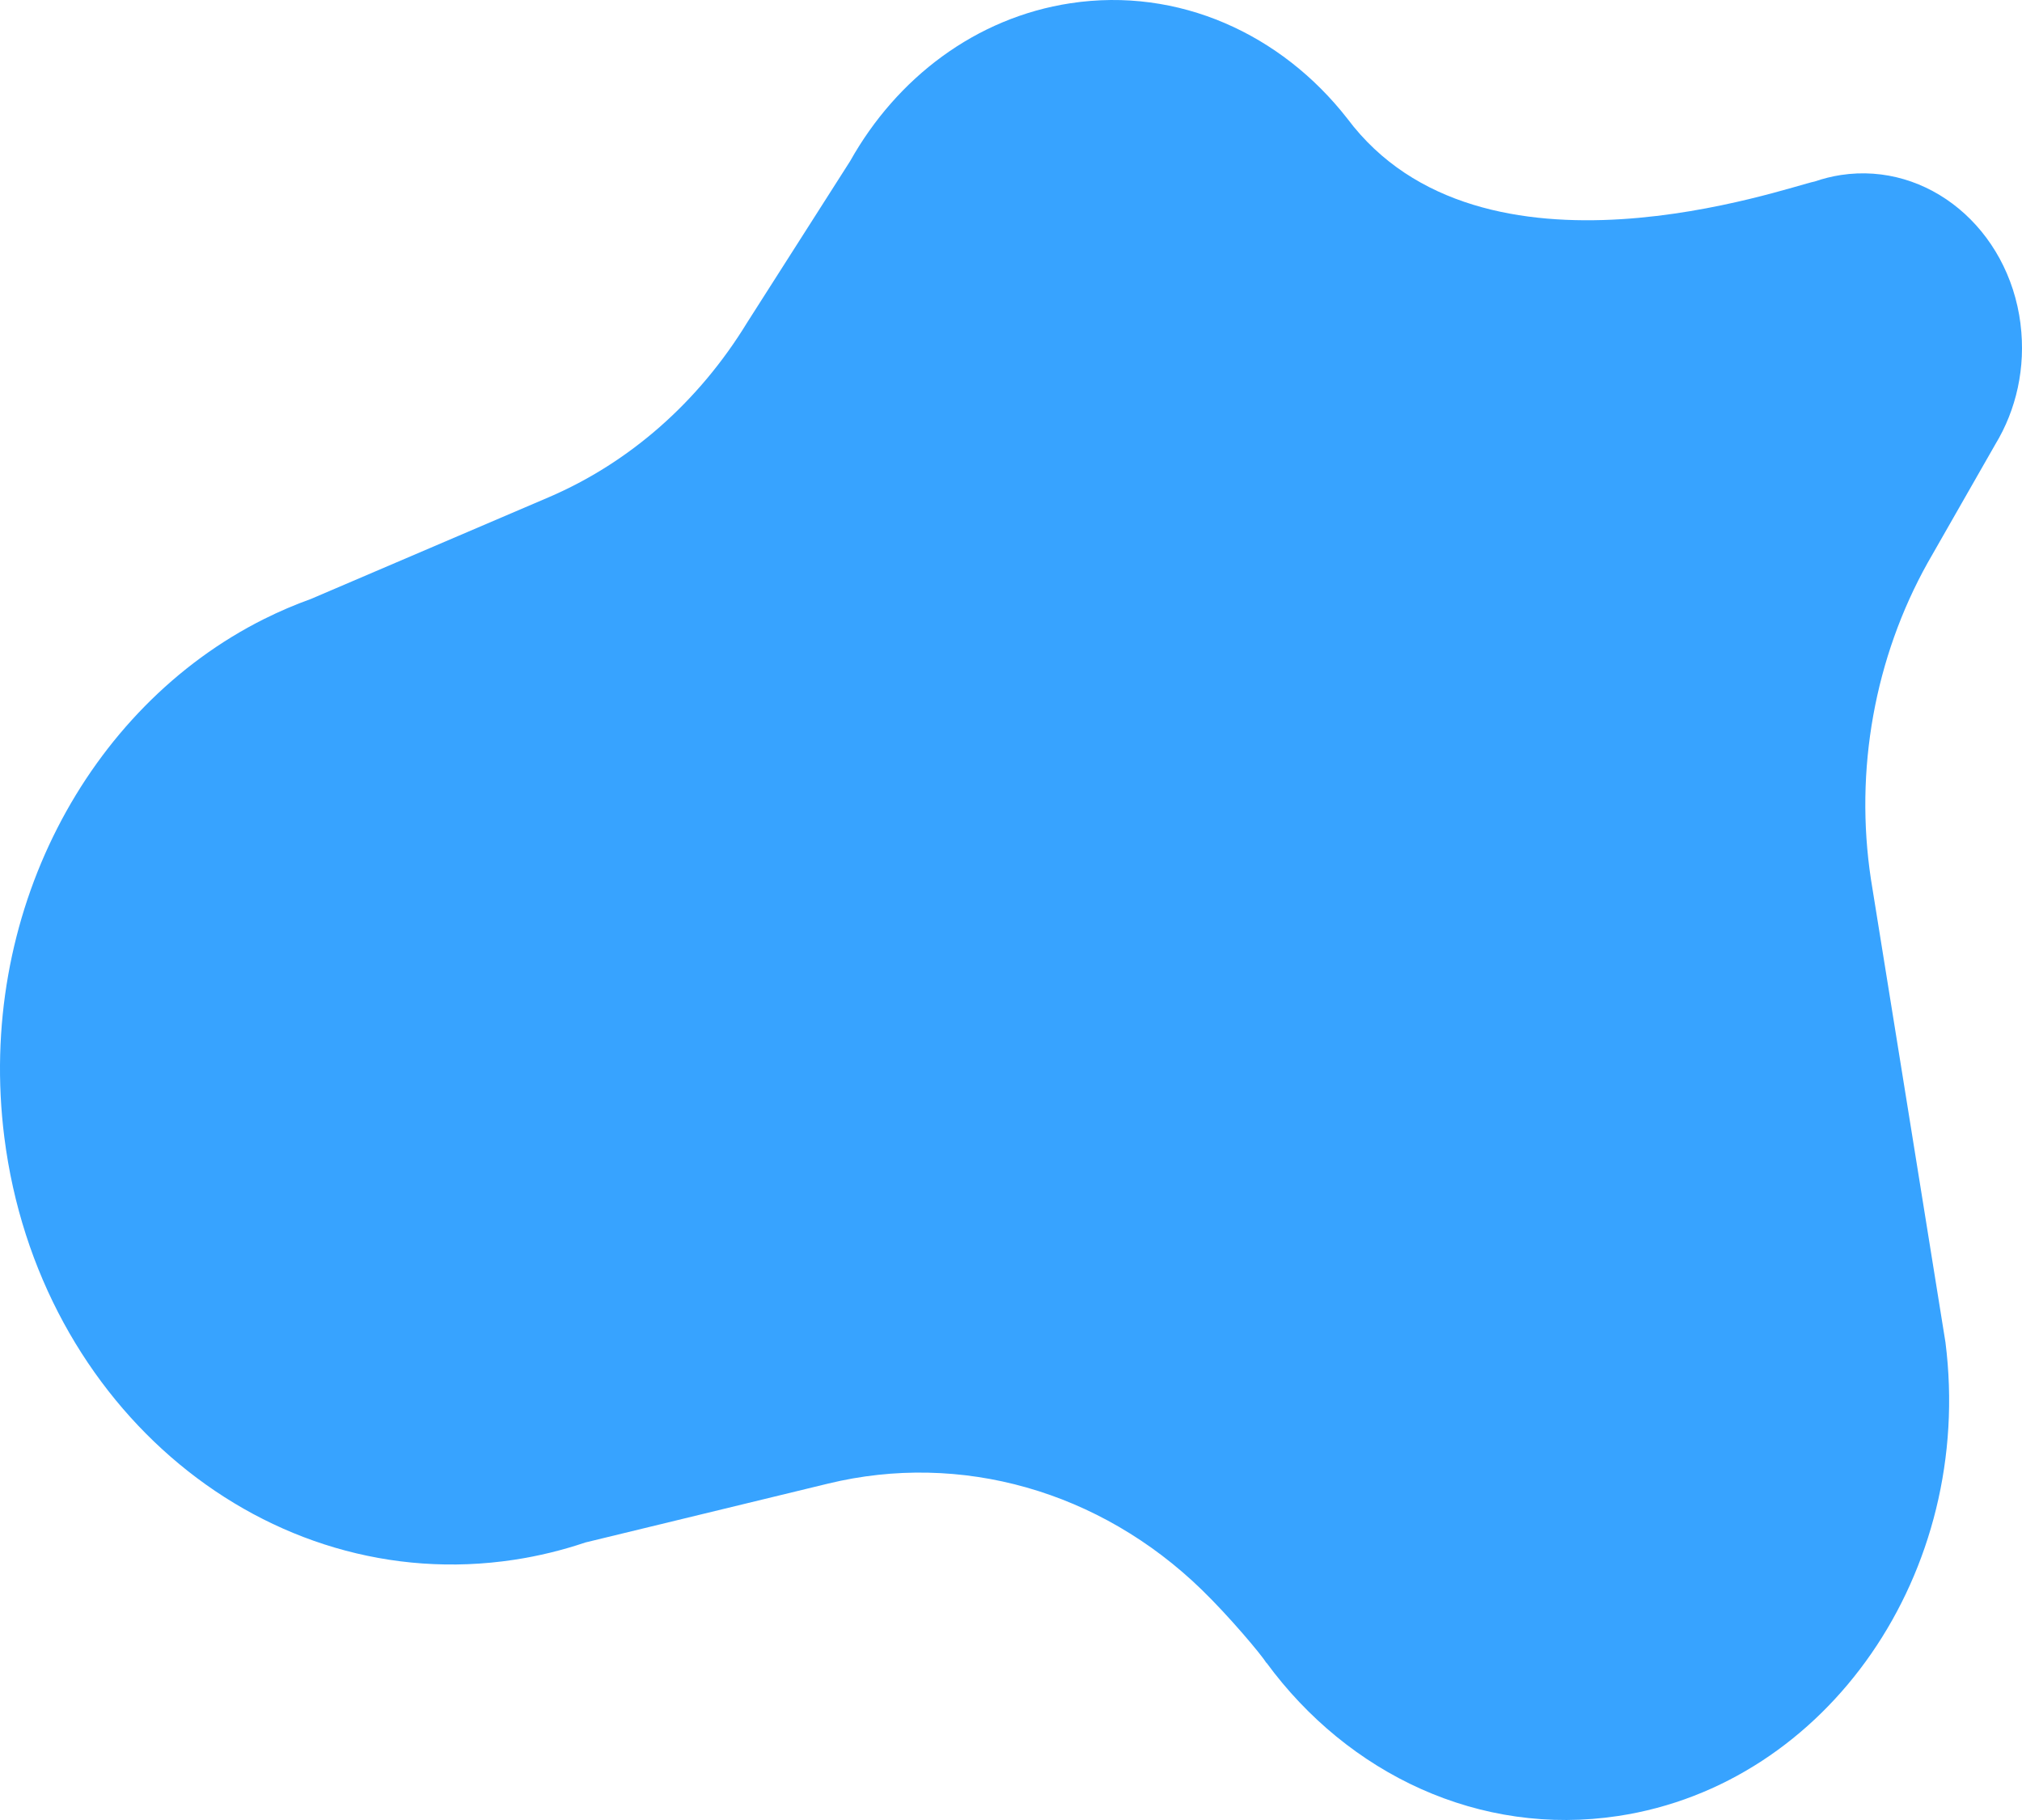 <svg width="100" height="90" viewBox="0 0 100 90" fill="none" xmlns="http://www.w3.org/2000/svg">
<path d="M99.927 16.016C99.329 11.298 95.353 8 91.043 8.654C90.598 8.722 90.165 8.832 89.751 8.974C88.402 9.237 73.261 14.723 66.629 5.859C63.365 1.68 58.289 -0.649 52.948 0.159C48.249 0.872 44.348 3.86 42.045 7.966L36.945 15.96C34.555 19.871 31.129 22.883 27.127 24.594L15.379 29.618C14.592 29.901 13.828 30.228 13.085 30.599L13.056 30.612C4.307 34.993 -1.173 45.268 0.214 56.238C1.906 69.63 13.195 78.985 25.424 77.132C26.639 76.949 27.818 76.658 28.955 76.275L40.953 73.365C47.522 71.771 54.395 73.722 59.431 78.611C60.782 79.922 62.4 81.843 62.621 82.222C62.621 82.224 62.632 82.222 62.636 82.224C66.676 87.729 73.178 90.841 80.031 89.801C90.406 88.229 97.653 77.745 96.215 66.381C96.195 66.227 92.546 43.584 92.546 43.584C92.541 43.552 92.535 43.518 92.53 43.486C91.708 38.074 92.72 32.516 95.332 27.834L98.685 21.965C99.711 20.274 100.199 18.184 99.925 16.016H99.927Z" fill="#37A3FF"/>
</svg>
